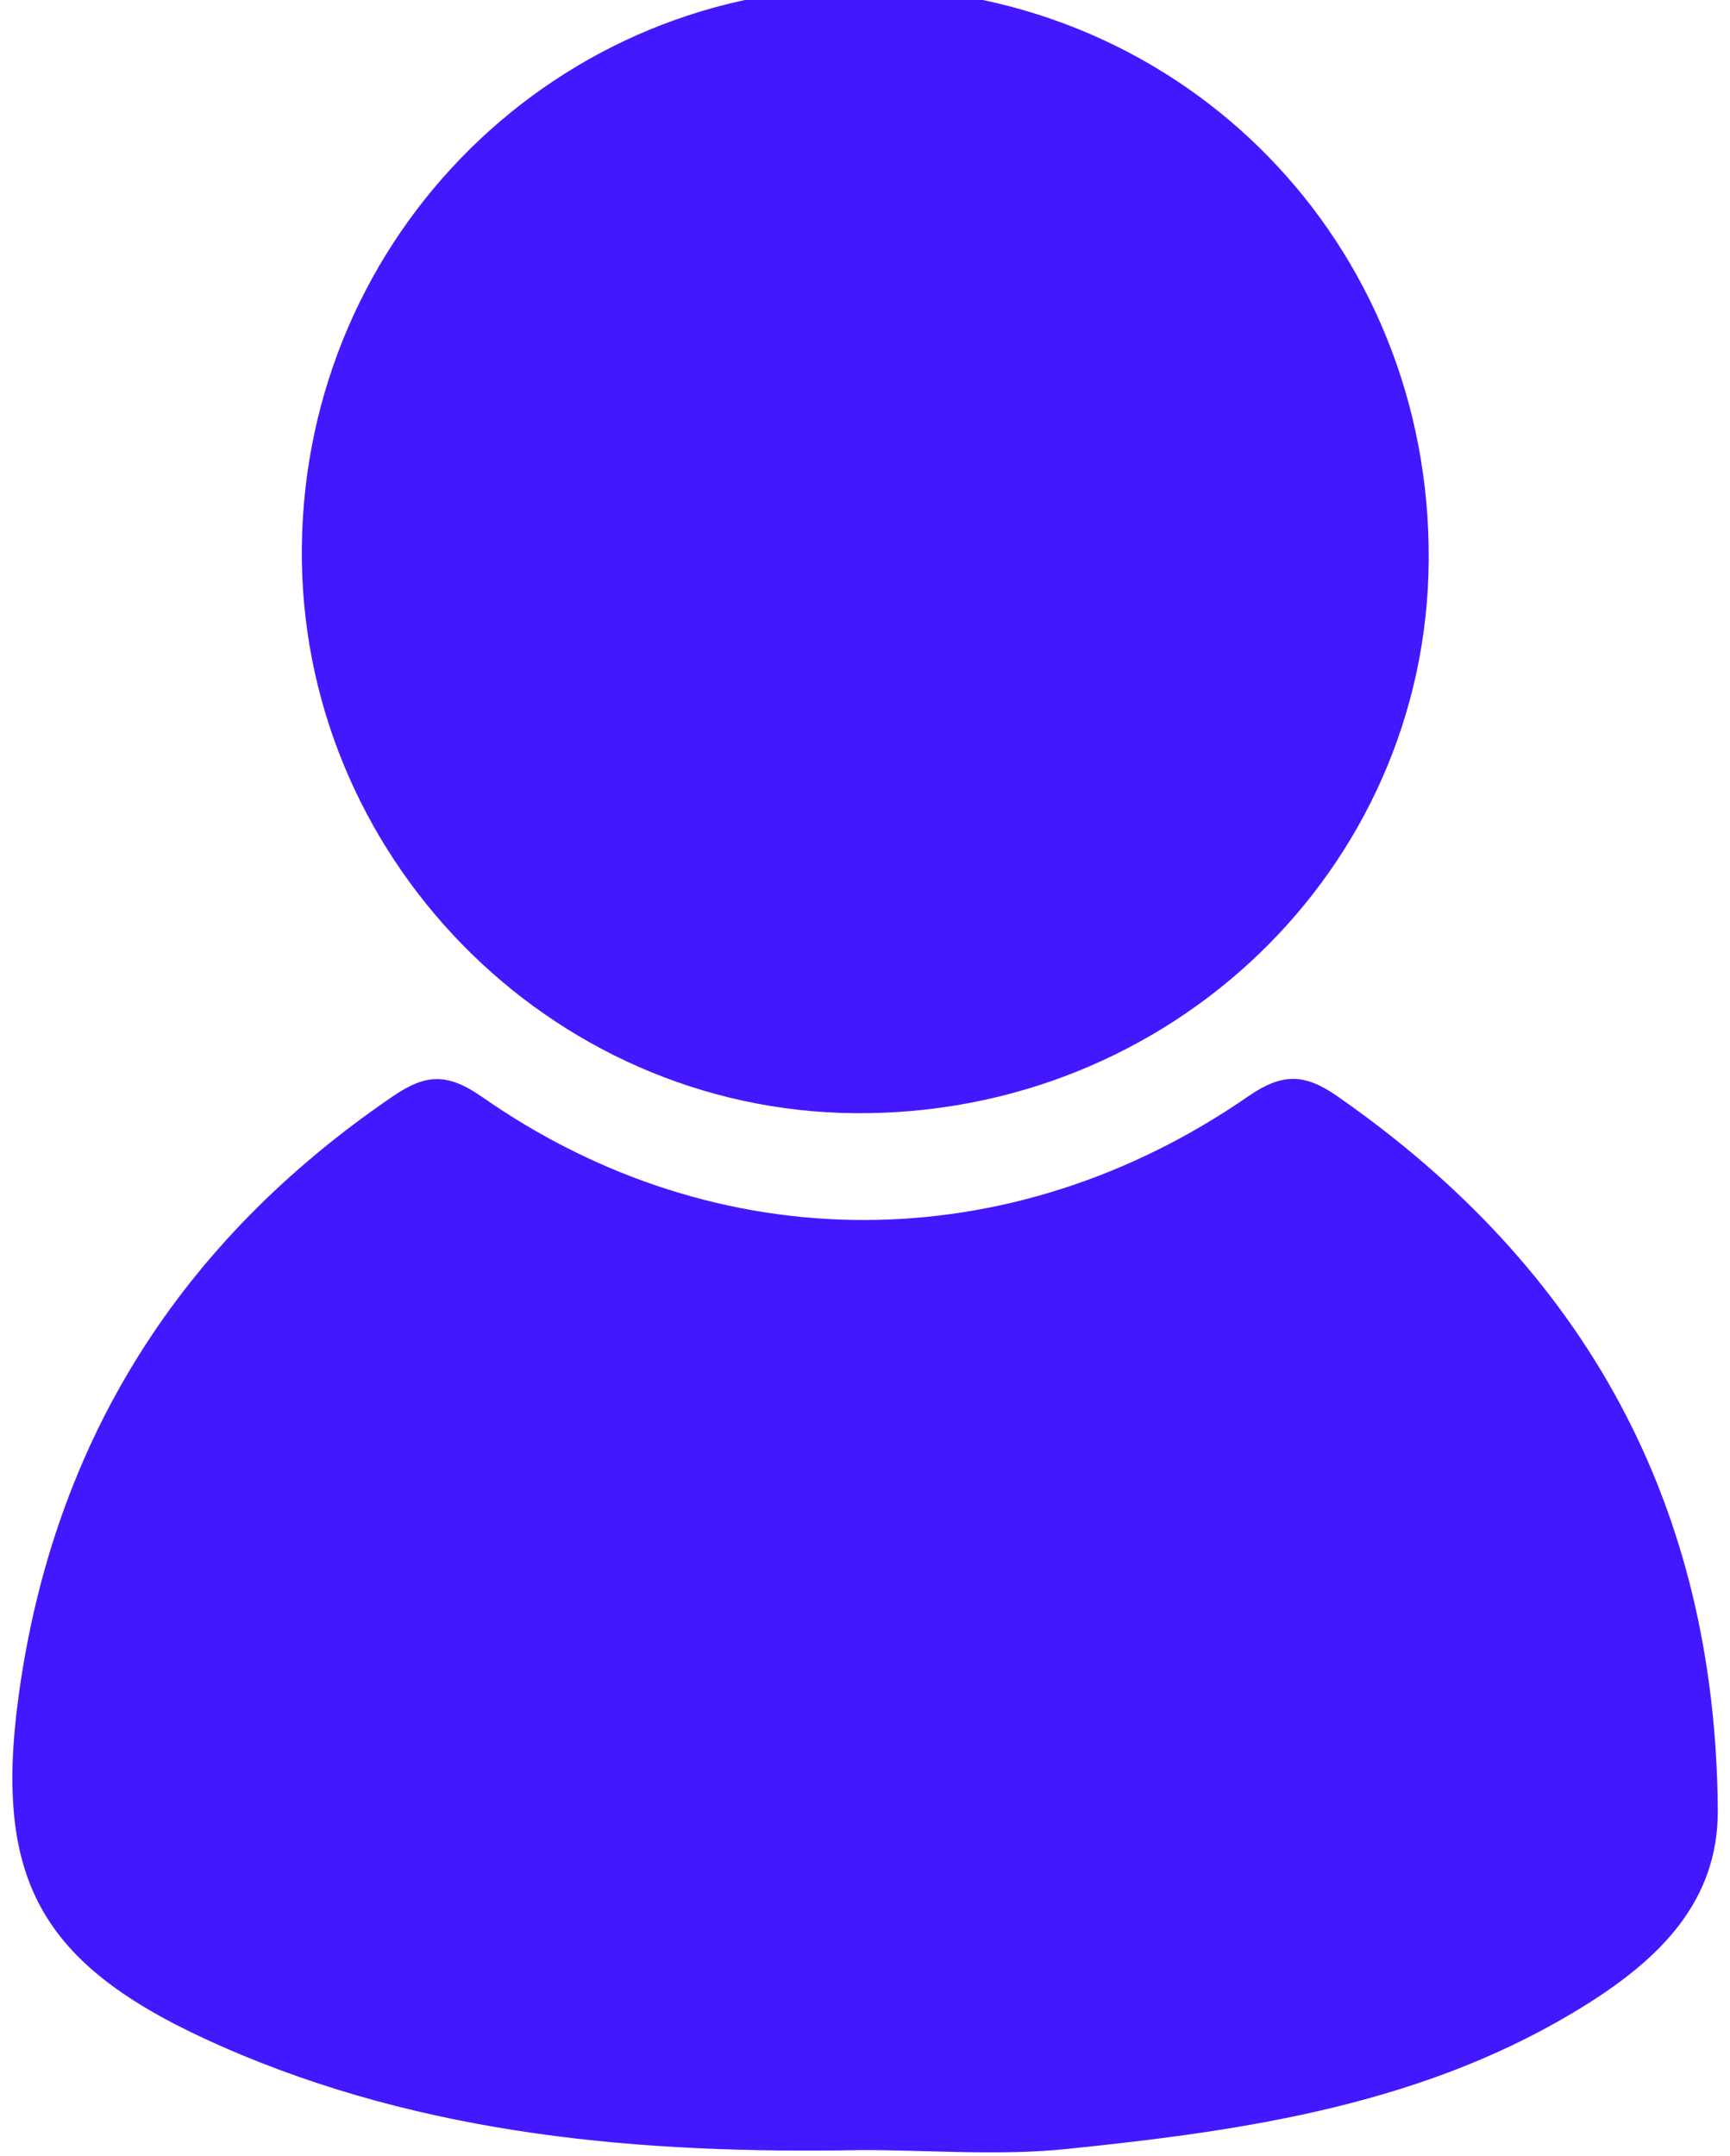 <svg width="65" height="81" viewBox="0 0 65 81" fill="none" xmlns="http://www.w3.org/2000/svg">
<g id="Frame" clip-path="url(#clip0_2_1896)">
<g id="Group">
<path id="Vector" d="M32.389 80.767C24.143 80.921 15.984 80.244 8.319 76.869C1.648 73.929 -0.277 70.79 0.706 63.66C2.019 54.134 6.765 46.629 14.764 41.181C15.964 40.366 16.772 40.273 18.1 41.197C26.948 47.383 37.954 47.368 46.895 41.186C48.192 40.289 49.031 40.335 50.241 41.176C59.61 47.691 64.459 56.591 64.541 67.984C64.567 71.436 62.328 73.586 59.63 75.284C53.669 79.033 46.895 80.029 40.08 80.726C37.542 80.988 34.953 80.767 32.389 80.767Z" fill="#4318FF"/>
<path id="Vector_2" d="M11.341 20.549C11.465 8.802 20.982 -0.59 32.642 -0.467C44.512 -0.339 53.772 9.141 53.68 21.068C53.592 32.656 43.971 41.915 32.122 41.817C20.612 41.72 11.217 32.107 11.341 20.549Z" fill="#4318FF"/>
</g>
</g>
<defs>
<clipPath id="clip0_2_1896">
<rect width="64.071" height="81.321" fill="white" transform="translate(0.464 -0.467)"/>
</clipPath>
</defs>
</svg>
